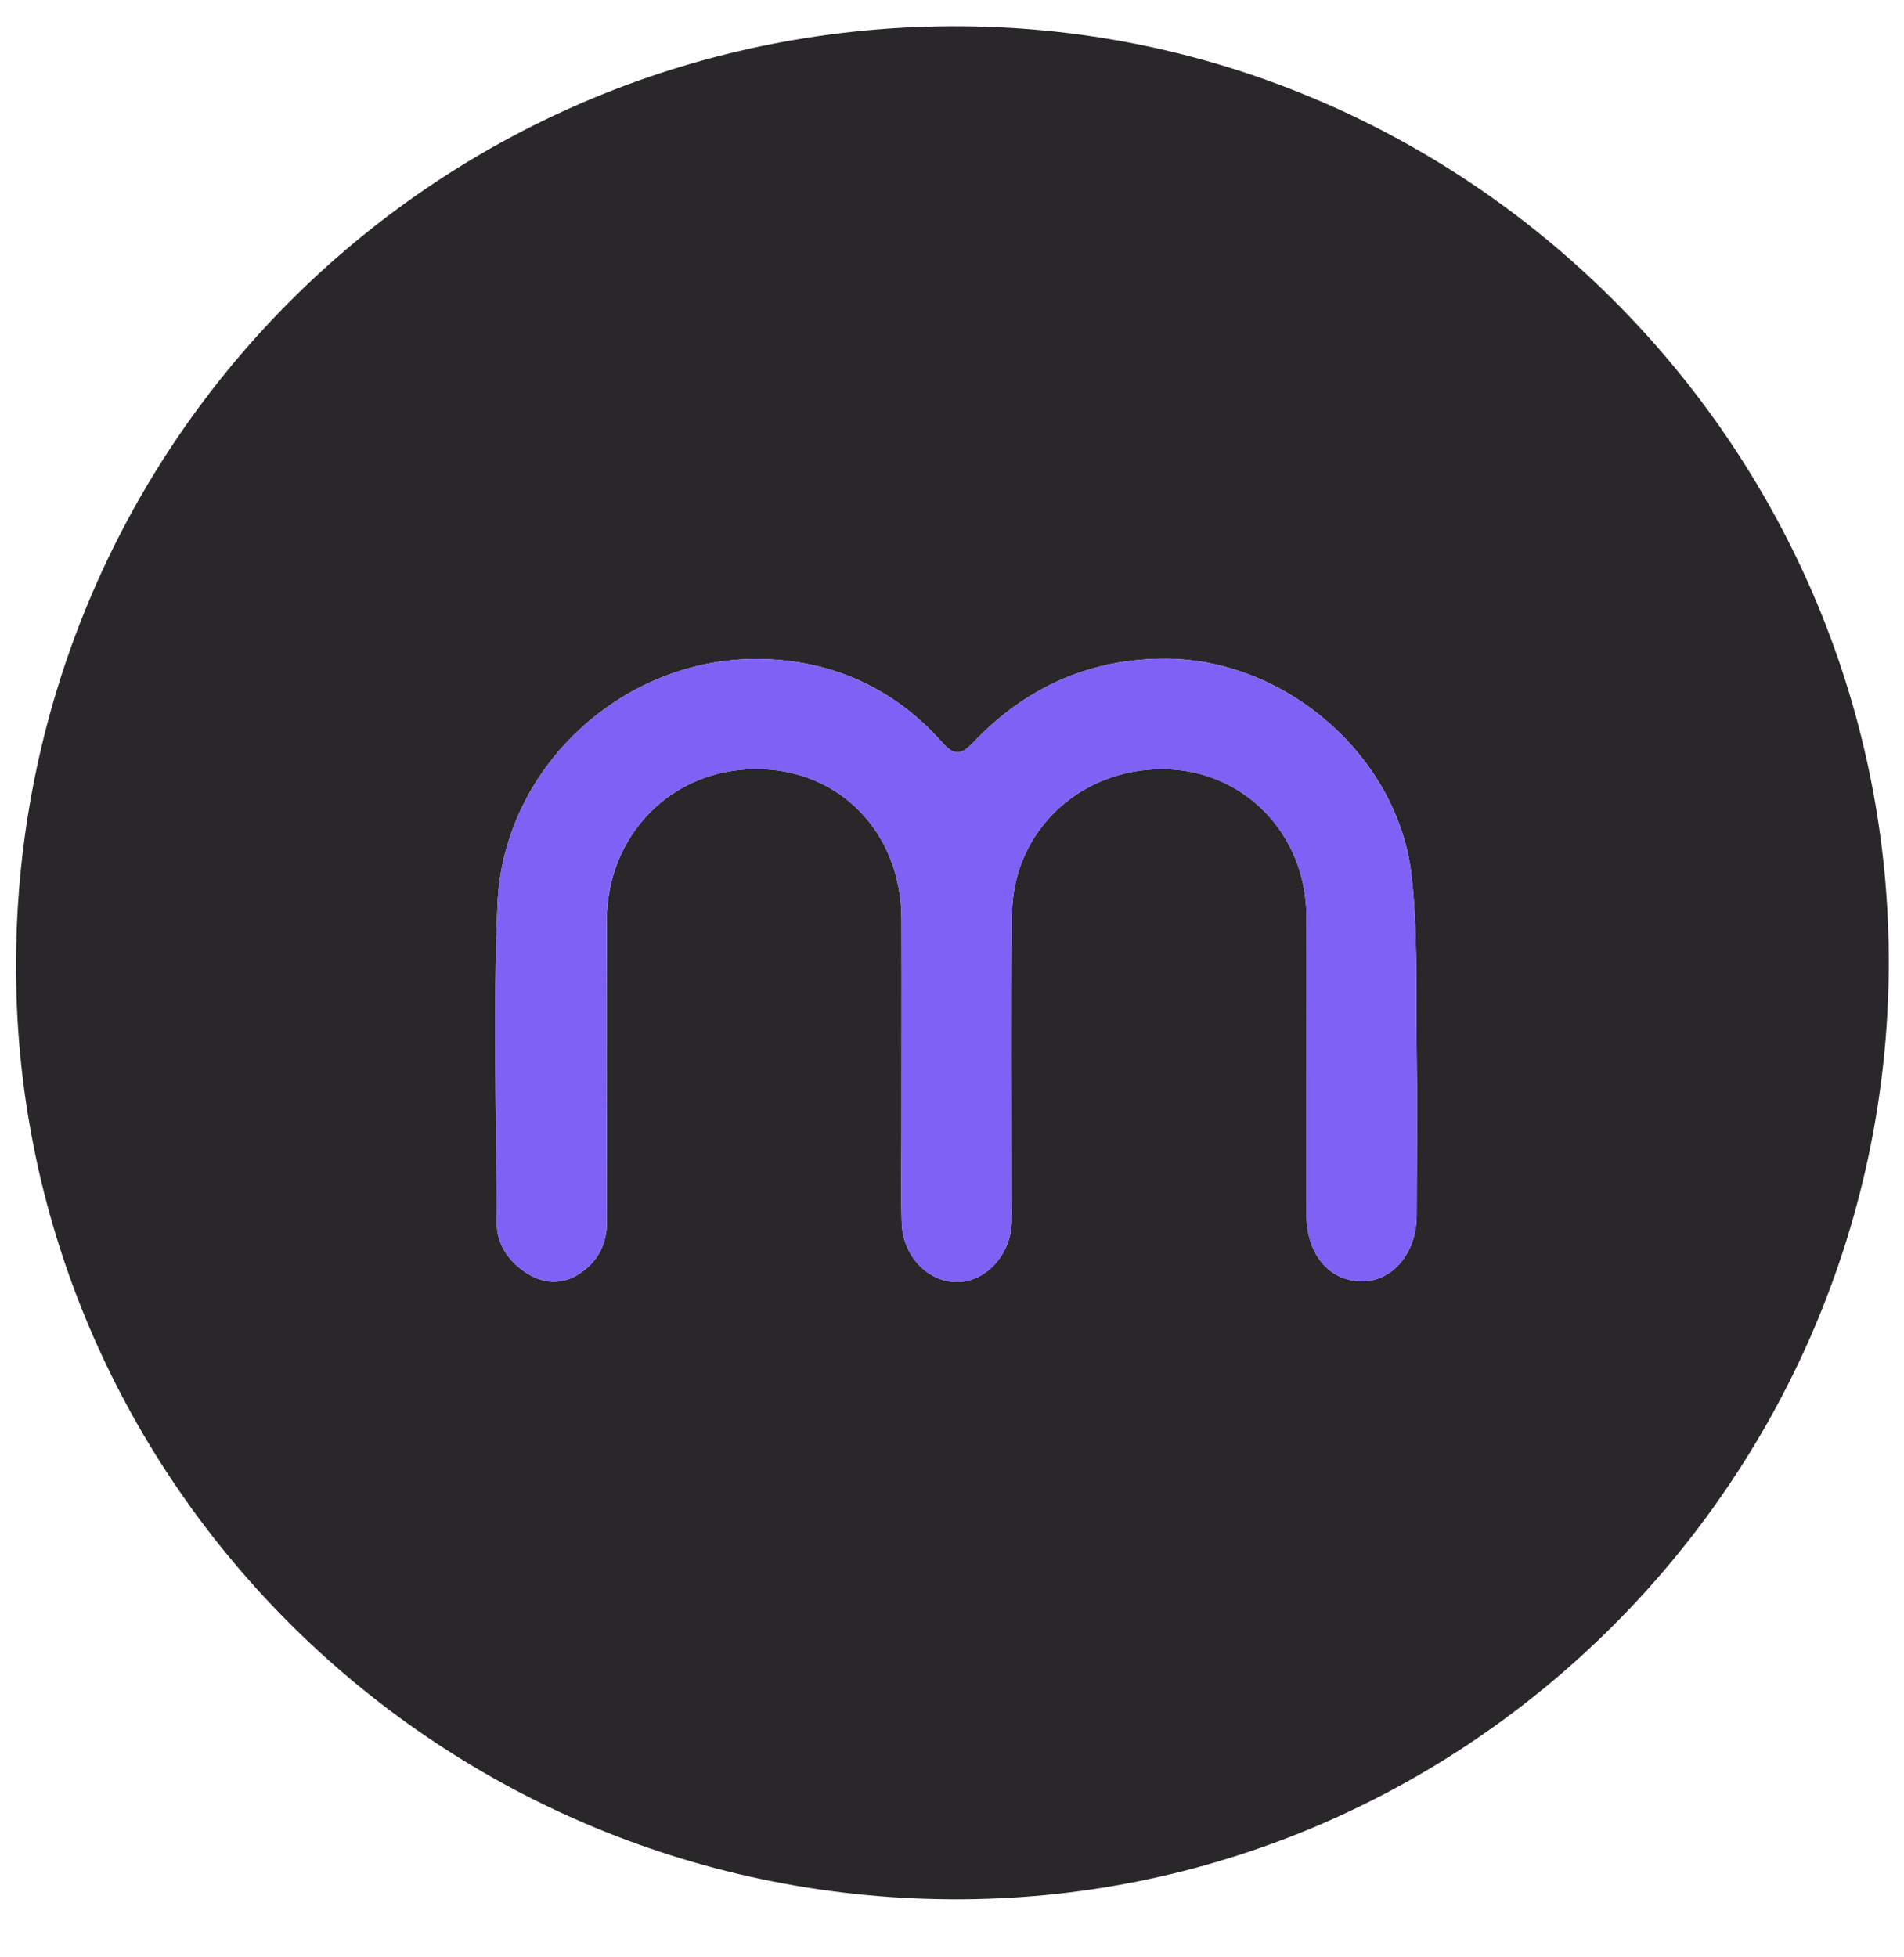 <svg width="36" height="37" viewBox="0 0 36 37" fill="none" xmlns="http://www.w3.org/2000/svg">
<g clip-path="url(#clip0_1_15530)">
<path d="M17.976 35.903C8.163 35.843 0.23 27.864 0.303 18.13C0.377 8.282 8.353 0.424 18.199 0.497C27.886 0.568 35.77 8.577 35.712 18.287C35.653 28.034 27.672 35.962 17.976 35.903ZM24.702 20.071C24.702 21.035 24.7 22 24.702 22.964C24.704 23.703 25.125 24.212 25.736 24.221C26.326 24.23 26.784 23.692 26.786 22.974C26.79 21.876 26.798 20.778 26.784 19.68C26.77 18.629 26.808 17.568 26.686 16.528C26.423 14.303 24.332 12.481 22.087 12.453C20.631 12.435 19.398 12.985 18.399 14.037C18.166 14.282 18.04 14.288 17.81 14.028C16.917 13.024 15.769 12.497 14.439 12.458C11.822 12.382 9.514 14.478 9.406 17.096C9.324 19.096 9.387 21.101 9.392 23.105C9.393 23.524 9.611 23.839 9.951 24.062C10.261 24.266 10.611 24.287 10.922 24.098C11.282 23.879 11.476 23.54 11.475 23.096C11.47 21.196 11.468 19.297 11.473 17.398C11.478 15.771 12.709 14.534 14.306 14.537C15.877 14.54 17.041 15.74 17.045 17.37C17.049 18.735 17.045 20.1 17.045 21.465C17.045 22.015 17.034 22.564 17.049 23.113C17.067 23.739 17.542 24.236 18.093 24.235C18.638 24.233 19.109 23.722 19.129 23.107C19.133 22.974 19.13 22.84 19.13 22.706C19.13 20.896 19.118 19.086 19.135 17.276C19.149 15.721 20.41 14.53 21.991 14.539C23.509 14.548 24.692 15.754 24.701 17.311C24.707 18.231 24.702 19.151 24.702 20.071Z" fill="#29272A"/>
<path d="M24.701 20.071C24.701 19.151 24.706 18.231 24.7 17.311C24.691 15.755 23.508 14.549 21.99 14.539C20.41 14.53 19.149 15.722 19.134 17.276C19.117 19.086 19.13 20.896 19.129 22.706C19.129 22.84 19.132 22.974 19.128 23.107C19.108 23.722 18.637 24.233 18.093 24.235C17.541 24.236 17.066 23.739 17.048 23.113C17.033 22.564 17.044 22.015 17.044 21.466C17.044 20.101 17.048 18.735 17.044 17.37C17.04 15.74 15.877 14.54 14.306 14.537C12.709 14.534 11.477 15.771 11.472 17.398C11.467 19.297 11.469 21.197 11.474 23.096C11.476 23.54 11.281 23.879 10.921 24.098C10.61 24.287 10.26 24.266 9.95 24.062C9.61 23.839 9.392 23.524 9.391 23.105C9.386 21.102 9.323 19.096 9.406 17.096C9.514 14.478 11.822 12.382 14.438 12.458C15.768 12.497 16.916 13.024 17.809 14.029C18.039 14.288 18.166 14.282 18.398 14.037C19.397 12.985 20.63 12.435 22.086 12.454C24.331 12.481 26.422 14.303 26.685 16.529C26.808 17.569 26.77 18.629 26.783 19.68C26.797 20.778 26.789 21.876 26.785 22.974C26.783 23.692 26.326 24.23 25.735 24.221C25.125 24.212 24.703 23.703 24.701 22.965C24.699 22 24.701 21.035 24.701 20.071Z" fill="#7F61F6"/>
</g>
<defs>
<clipPath id="clip0_1_15530">
<rect width="36" height="36" fill="white" transform="translate(0 0.279)"/>
</clipPath>
</defs>
</svg>
